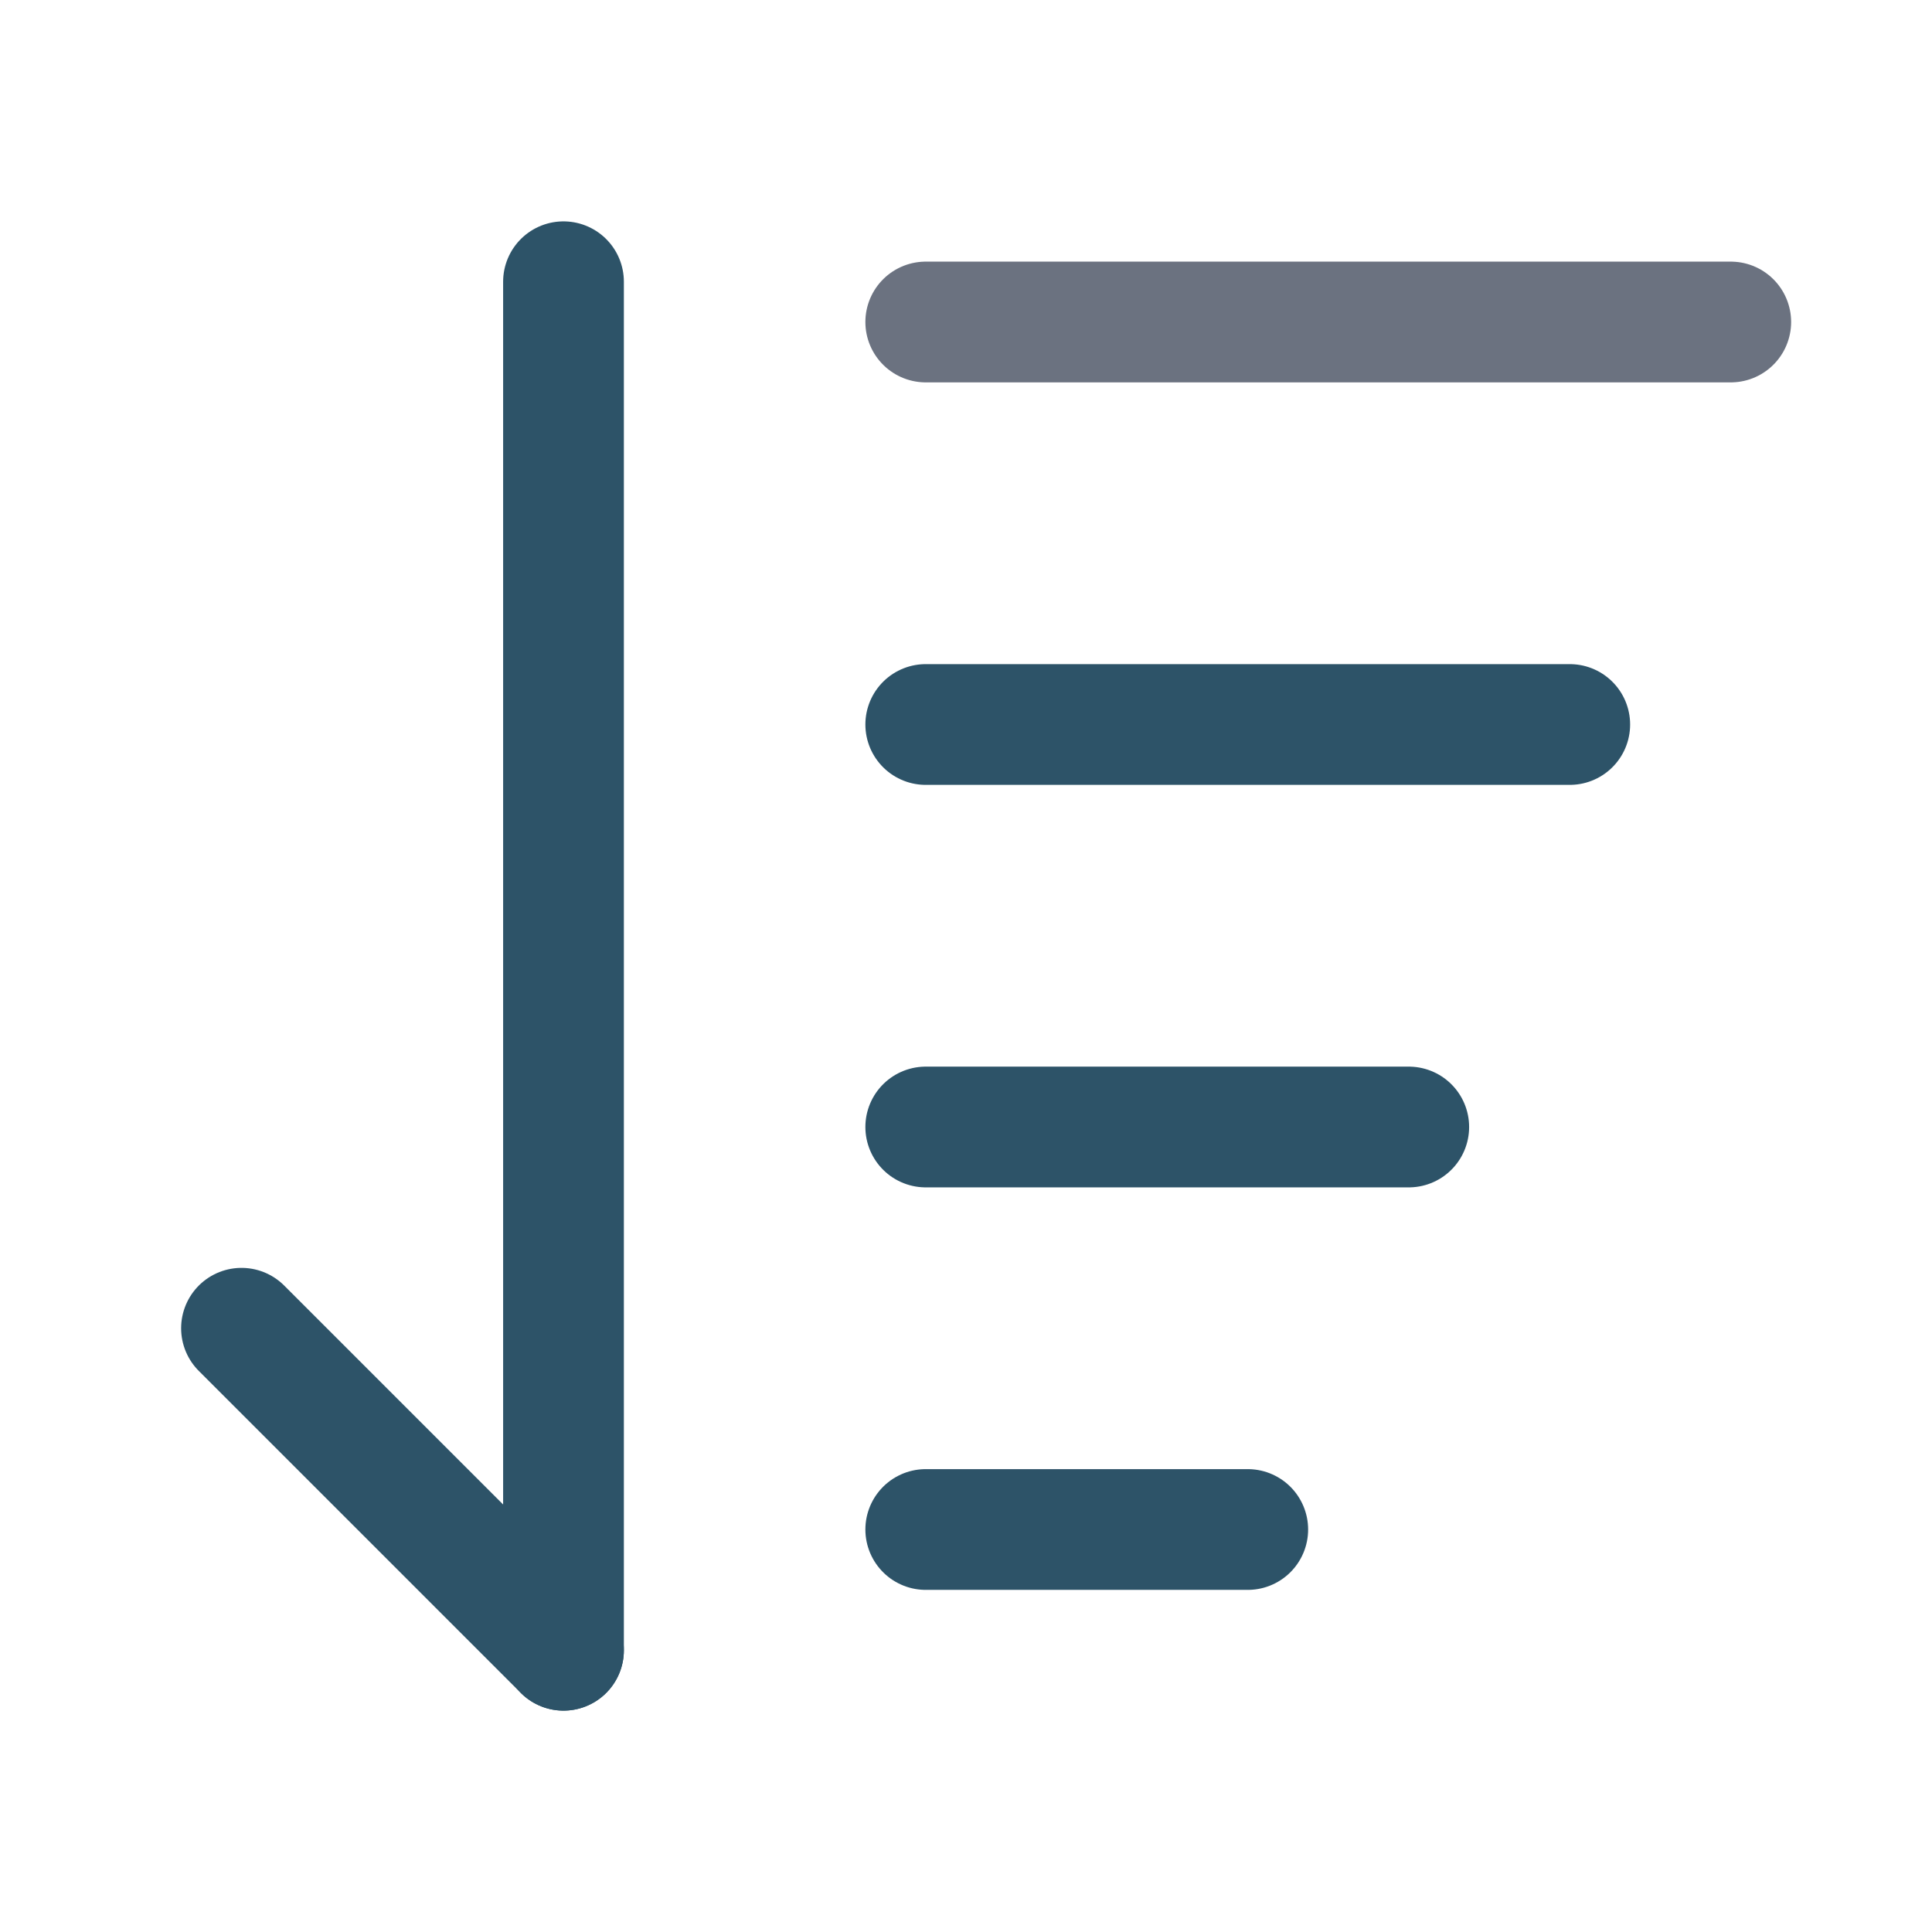 <svg width="24" height="24" viewBox="0 0 24 24" fill="none" xmlns="http://www.w3.org/2000/svg">
<path d="M11.5 4H21.5" stroke="#6B7280" stroke-width="1.5" stroke-linecap="round" stroke-linejoin="round"/>
<path d="M7 20.5L3 16.5" stroke="#2D5368" stroke-width="1.5" stroke-linecap="round" stroke-linejoin="round"/>
<path d="M7 3.5V20.5" stroke="#2D5368" stroke-width="1.5" stroke-linecap="round" stroke-linejoin="round"/>
<path d="M11.5 9H19.5" stroke="#2D5368" stroke-width="1.5" stroke-linecap="round" stroke-linejoin="round"/>
<path d="M11.5 14H17.5" stroke="#2D5368" stroke-width="1.5" stroke-linecap="round" stroke-linejoin="round"/>
<path d="M11.5 19H15.5" stroke="#2D5368" stroke-width="1.5" stroke-linecap="round" stroke-linejoin="round"/>
</svg>
